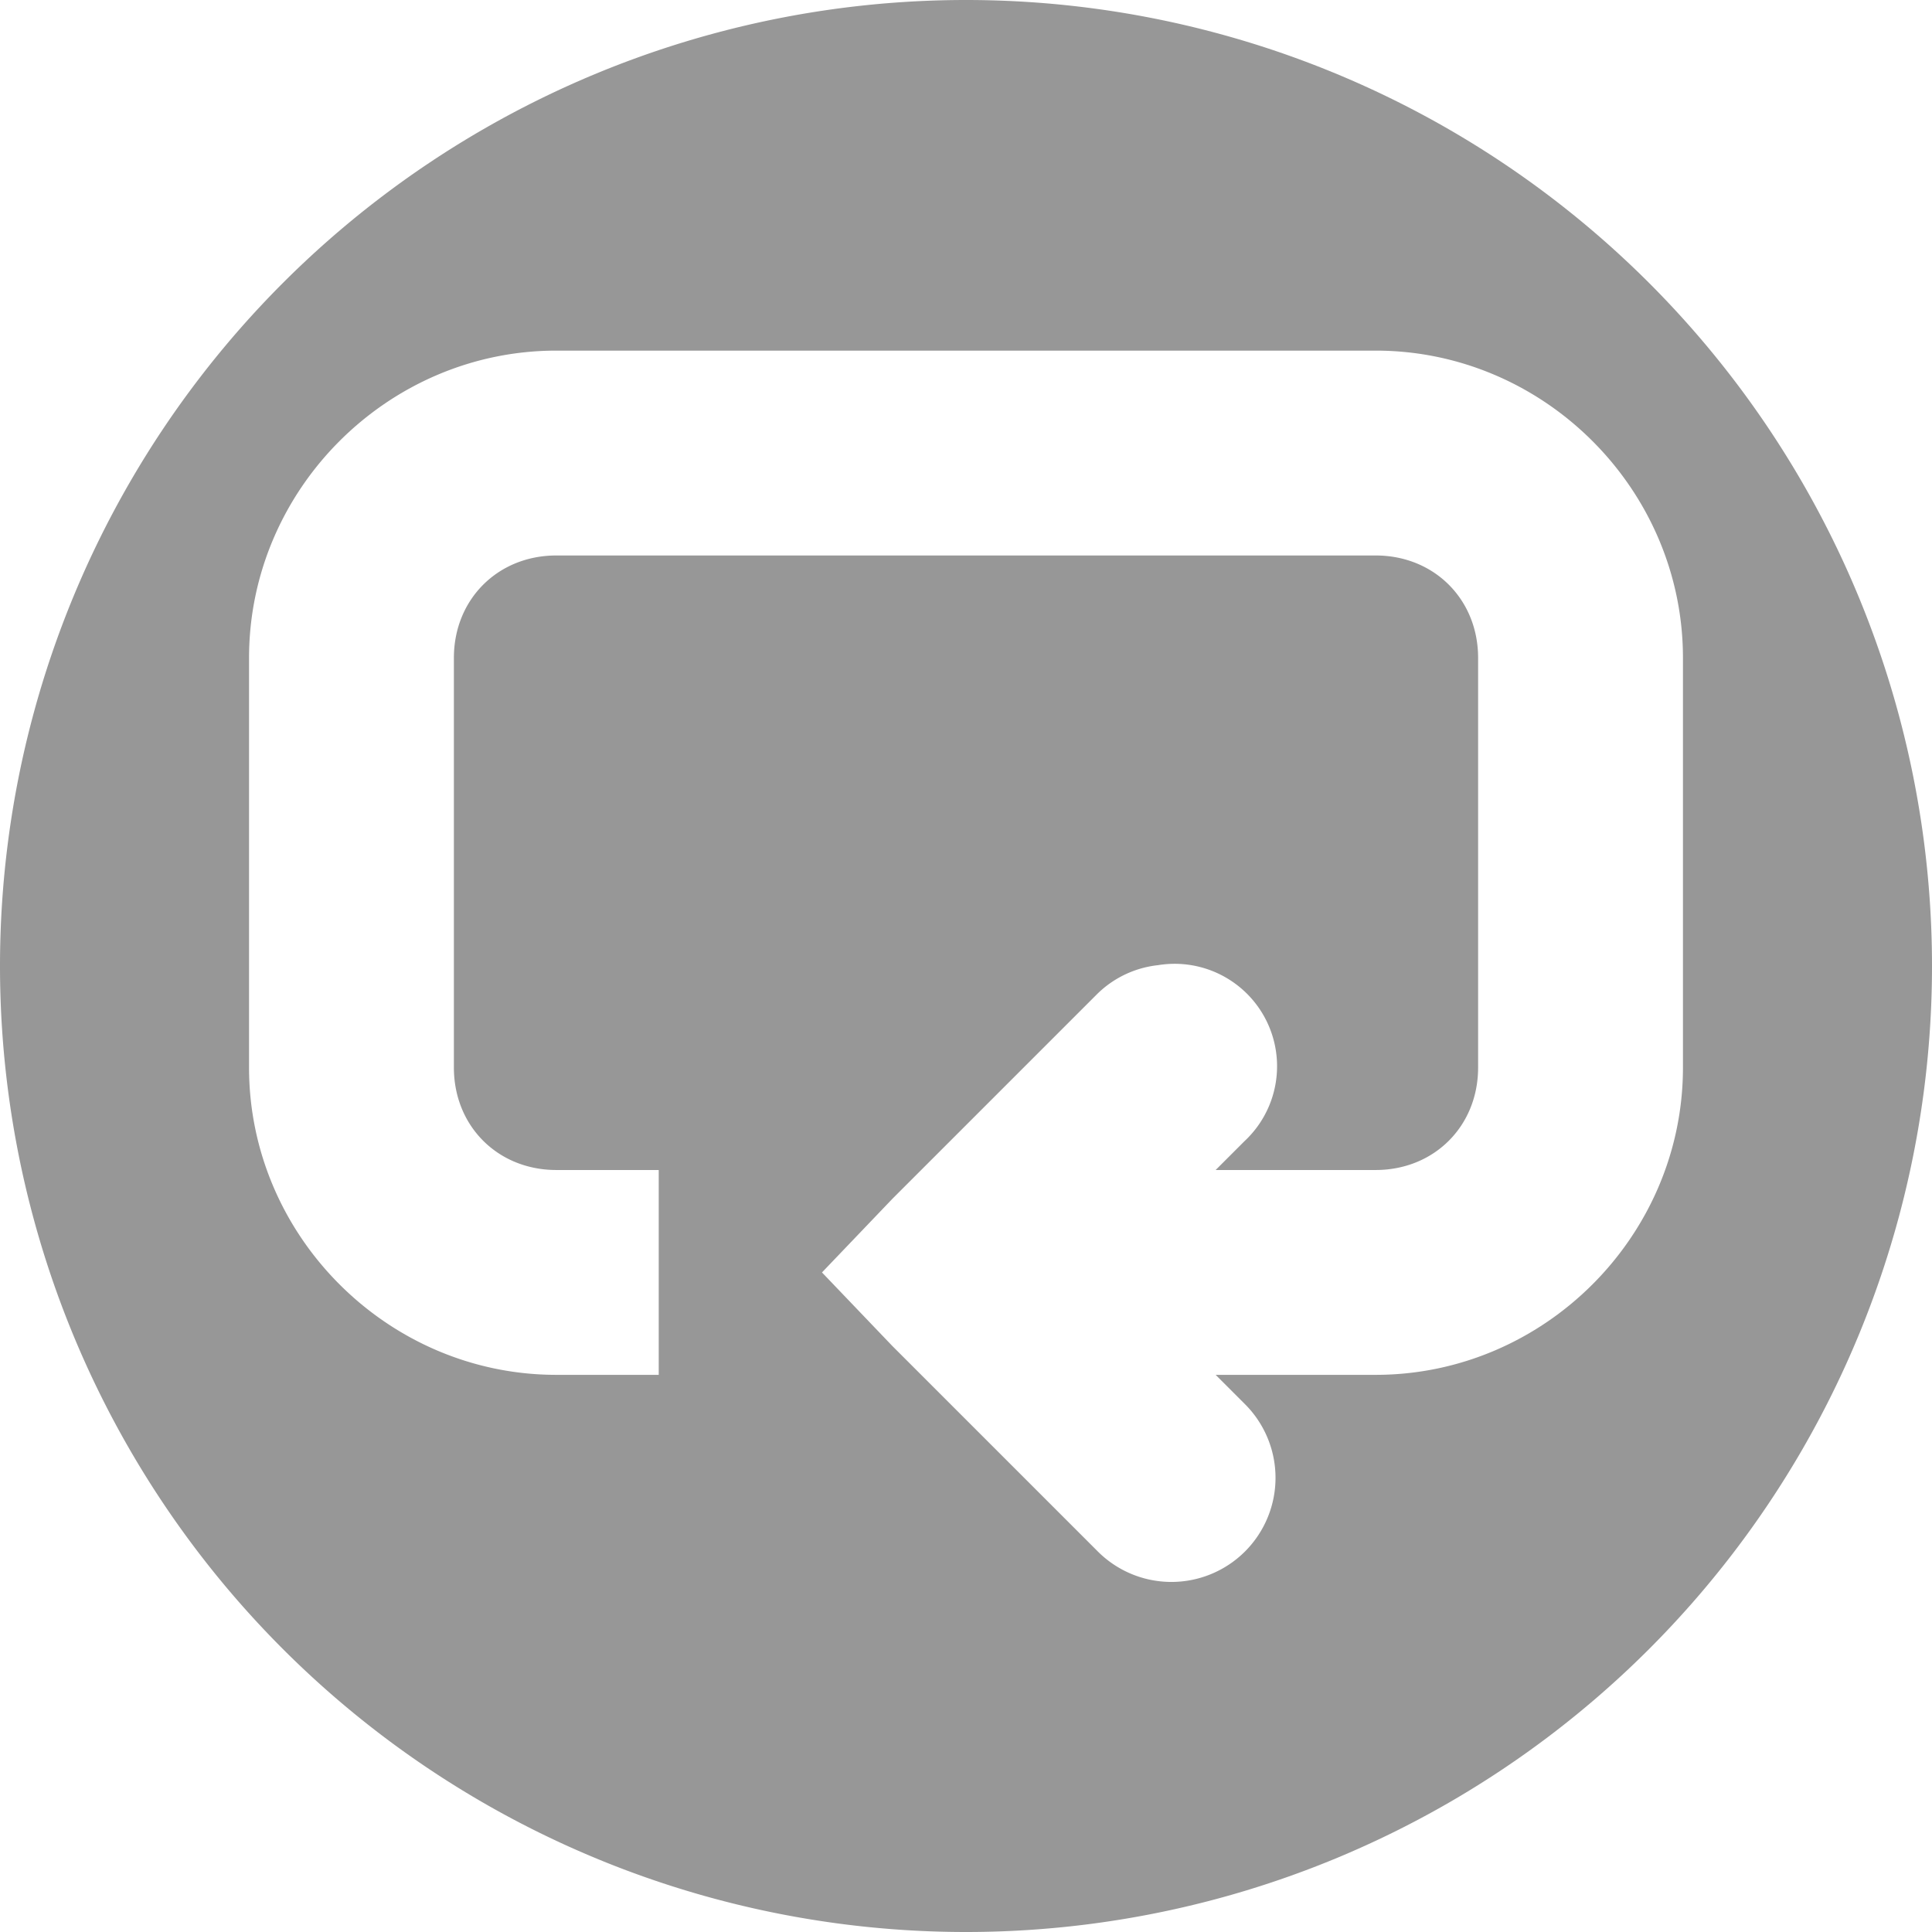 <?xml version="1.0" encoding="UTF-8" standalone="no"?>
<!-- Created with Inkscape (http://www.inkscape.org/) -->

<svg
   xmlns:dc="http://purl.org/dc/elements/1.1/"
   xmlns:cc="http://creativecommons.org/ns#"
   xmlns:rdf="http://www.w3.org/1999/02/22-rdf-syntax-ns#"
   xmlns:svg="http://www.w3.org/2000/svg"
   xmlns="http://www.w3.org/2000/svg"
   xmlns:sodipodi="http://sodipodi.sourceforge.net/DTD/sodipodi-0.dtd"
   xmlns:inkscape="http://www.inkscape.org/namespaces/inkscape"
   width="256"
   height="256"
   viewBox="0 0 256 256"
   id="svg4147"
   version="1.1"
   inkscape:version="0.91 r13725"
   sodipodi:docname="media-playlist-repeat-symbolic.svg">
  <defs
     id="defs4149" />
  <sodipodi:namedview
     id="base"
     pagecolor="#ffffff"
     bordercolor="#666666"
     borderopacity="1.0"
     inkscape:pageopacity="0.0"
     inkscape:pageshadow="2"
     inkscape:zoom="3.3632812"
     inkscape:cx="73.886178"
     inkscape:cy="128"
     inkscape:document-units="px"
     inkscape:current-layer="layer1"
     showgrid="false"
     units="px"
     inkscape:window-width="1920"
     inkscape:window-height="1054"
     inkscape:window-x="0"
     inkscape:window-y="0"
     inkscape:window-maximized="1" />
  <g
     inkscape:label="Layer 1"
     inkscape:groupmode="layer"
     id="layer1"
     transform="translate(0,-796.362)">
    <path
       style="fill:#979797;fill-opacity:1;stroke:none;stroke-width:35;stroke-linecap:round;stroke-linejoin:round;stroke-miterlimit:4;stroke-dasharray:none;stroke-opacity:1"
       d="M 128 0 A 128 128 0 0 0 0 128 A 128 128 0 0 0 128 256 A 128 128 0 0 0 256 128 A 128 128 0 0 0 128 0 z M 73.715 46.459 L 182.285 46.459 C 204.606 46.459 223 64.853 223 87.174 L 223 141.459 C 223 163.78 204.606 182.174 182.285 182.174 L 161.08 182.174 L 164.896 185.99 A 13.795 13.795 0 1 1 145.389 205.5 L 118.246 178.357 L 108.916 168.604 L 118.246 158.848 L 145.389 131.705 A 13.573 13.573 0 0 1 153.447 127.889 A 13.573 13.573 0 0 1 164.896 151.215 L 161.08 155.031 L 182.285 155.031 C 190.038 155.031 195.857 149.212 195.857 141.459 L 195.857 87.174 C 195.857 79.42 190.038 73.604 182.285 73.604 L 73.715 73.604 C 65.962 73.604 60.143 79.42 60.143 87.174 L 60.143 141.459 C 60.143 149.212 65.962 155.031 73.715 155.031 L 87.285 155.031 L 87.285 182.174 L 73.715 182.174 C 51.394 182.174 33 163.78 33 141.459 L 33 87.174 C 33 64.853 51.394 46.459 73.715 46.459 z "
       transform="translate(0,796.362)"
       id="path4134" />
  </g>
</svg>
